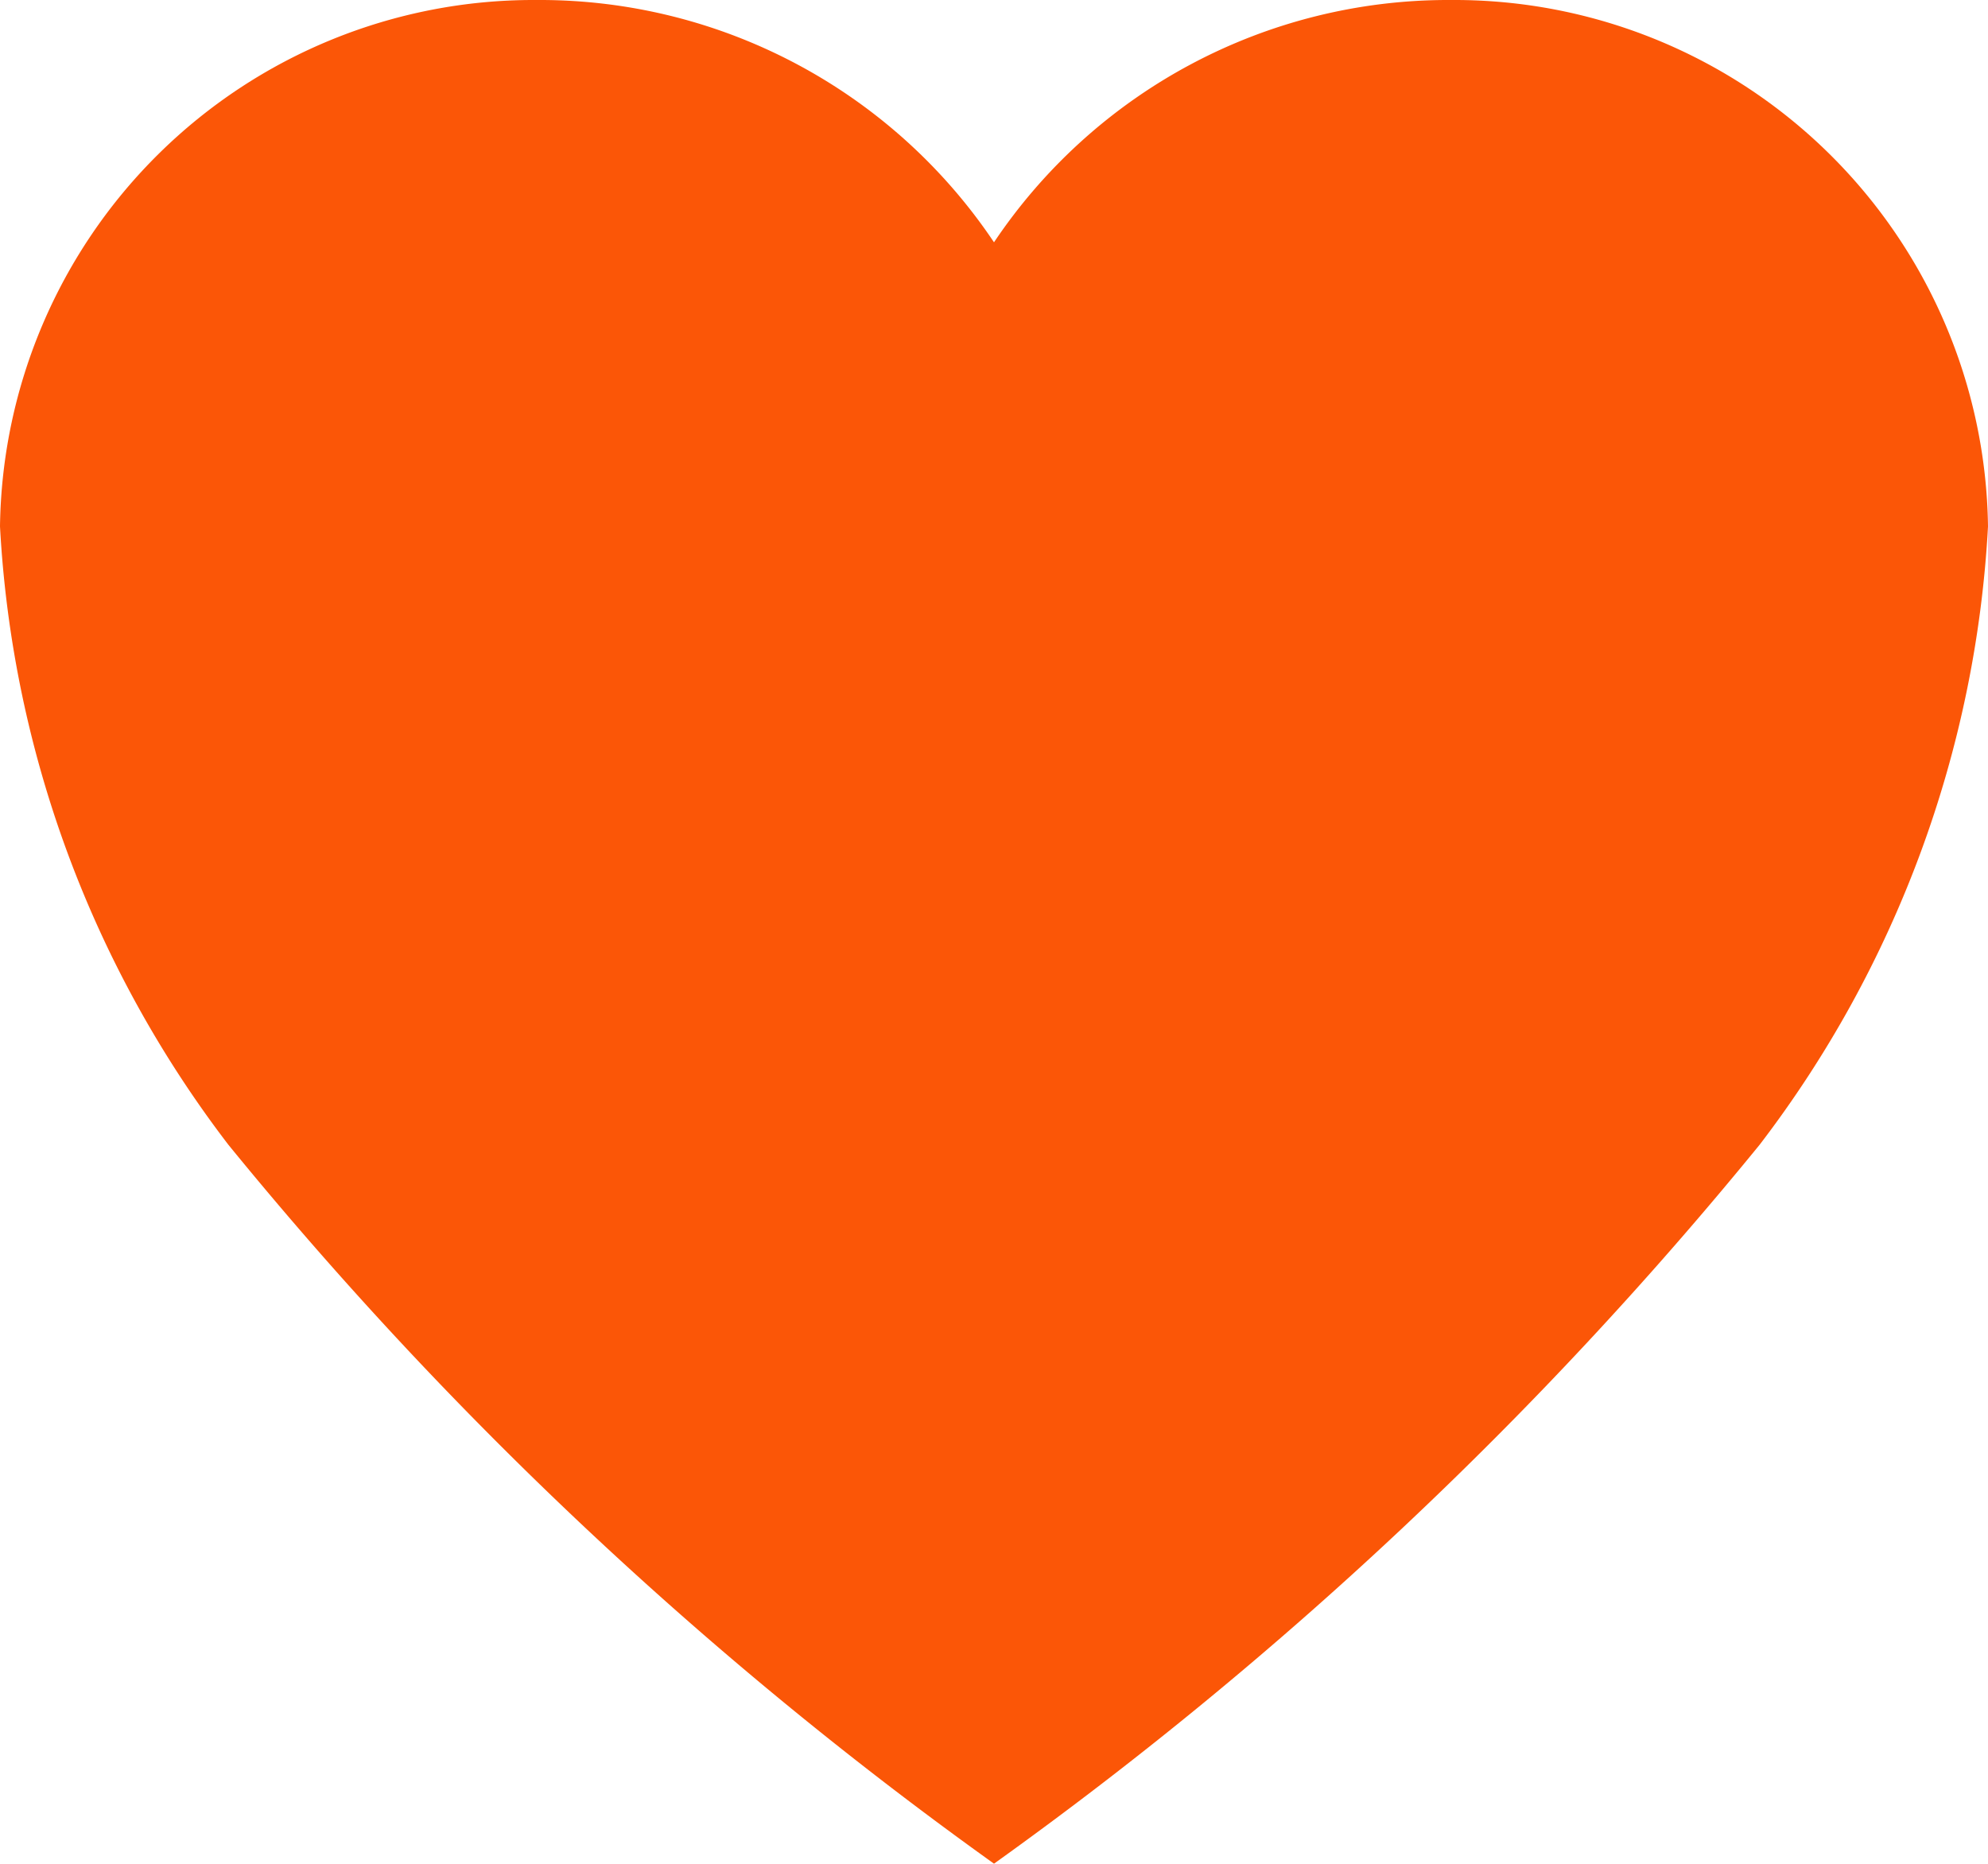 <svg xmlns="http://www.w3.org/2000/svg" width="16" height="15" viewBox="0 0 16 15">
  <path id="Icon_ionic-ios-heart" data-name="Icon ionic-ios-heart" d="M15.067,3.938h-.038a4.4,4.4,0,0,0-3.654,1.95,4.4,4.4,0,0,0-3.654-1.95H7.683A4.294,4.294,0,0,0,3.375,8.175a8.984,8.984,0,0,0,1.838,4.976,31.909,31.909,0,0,0,6.162,5.786,31.909,31.909,0,0,0,6.162-5.786,8.984,8.984,0,0,0,1.838-4.976A4.294,4.294,0,0,0,15.067,3.938Z" transform="translate(-3.375 -3.938)" fill="#fb5607"/>
</svg>
